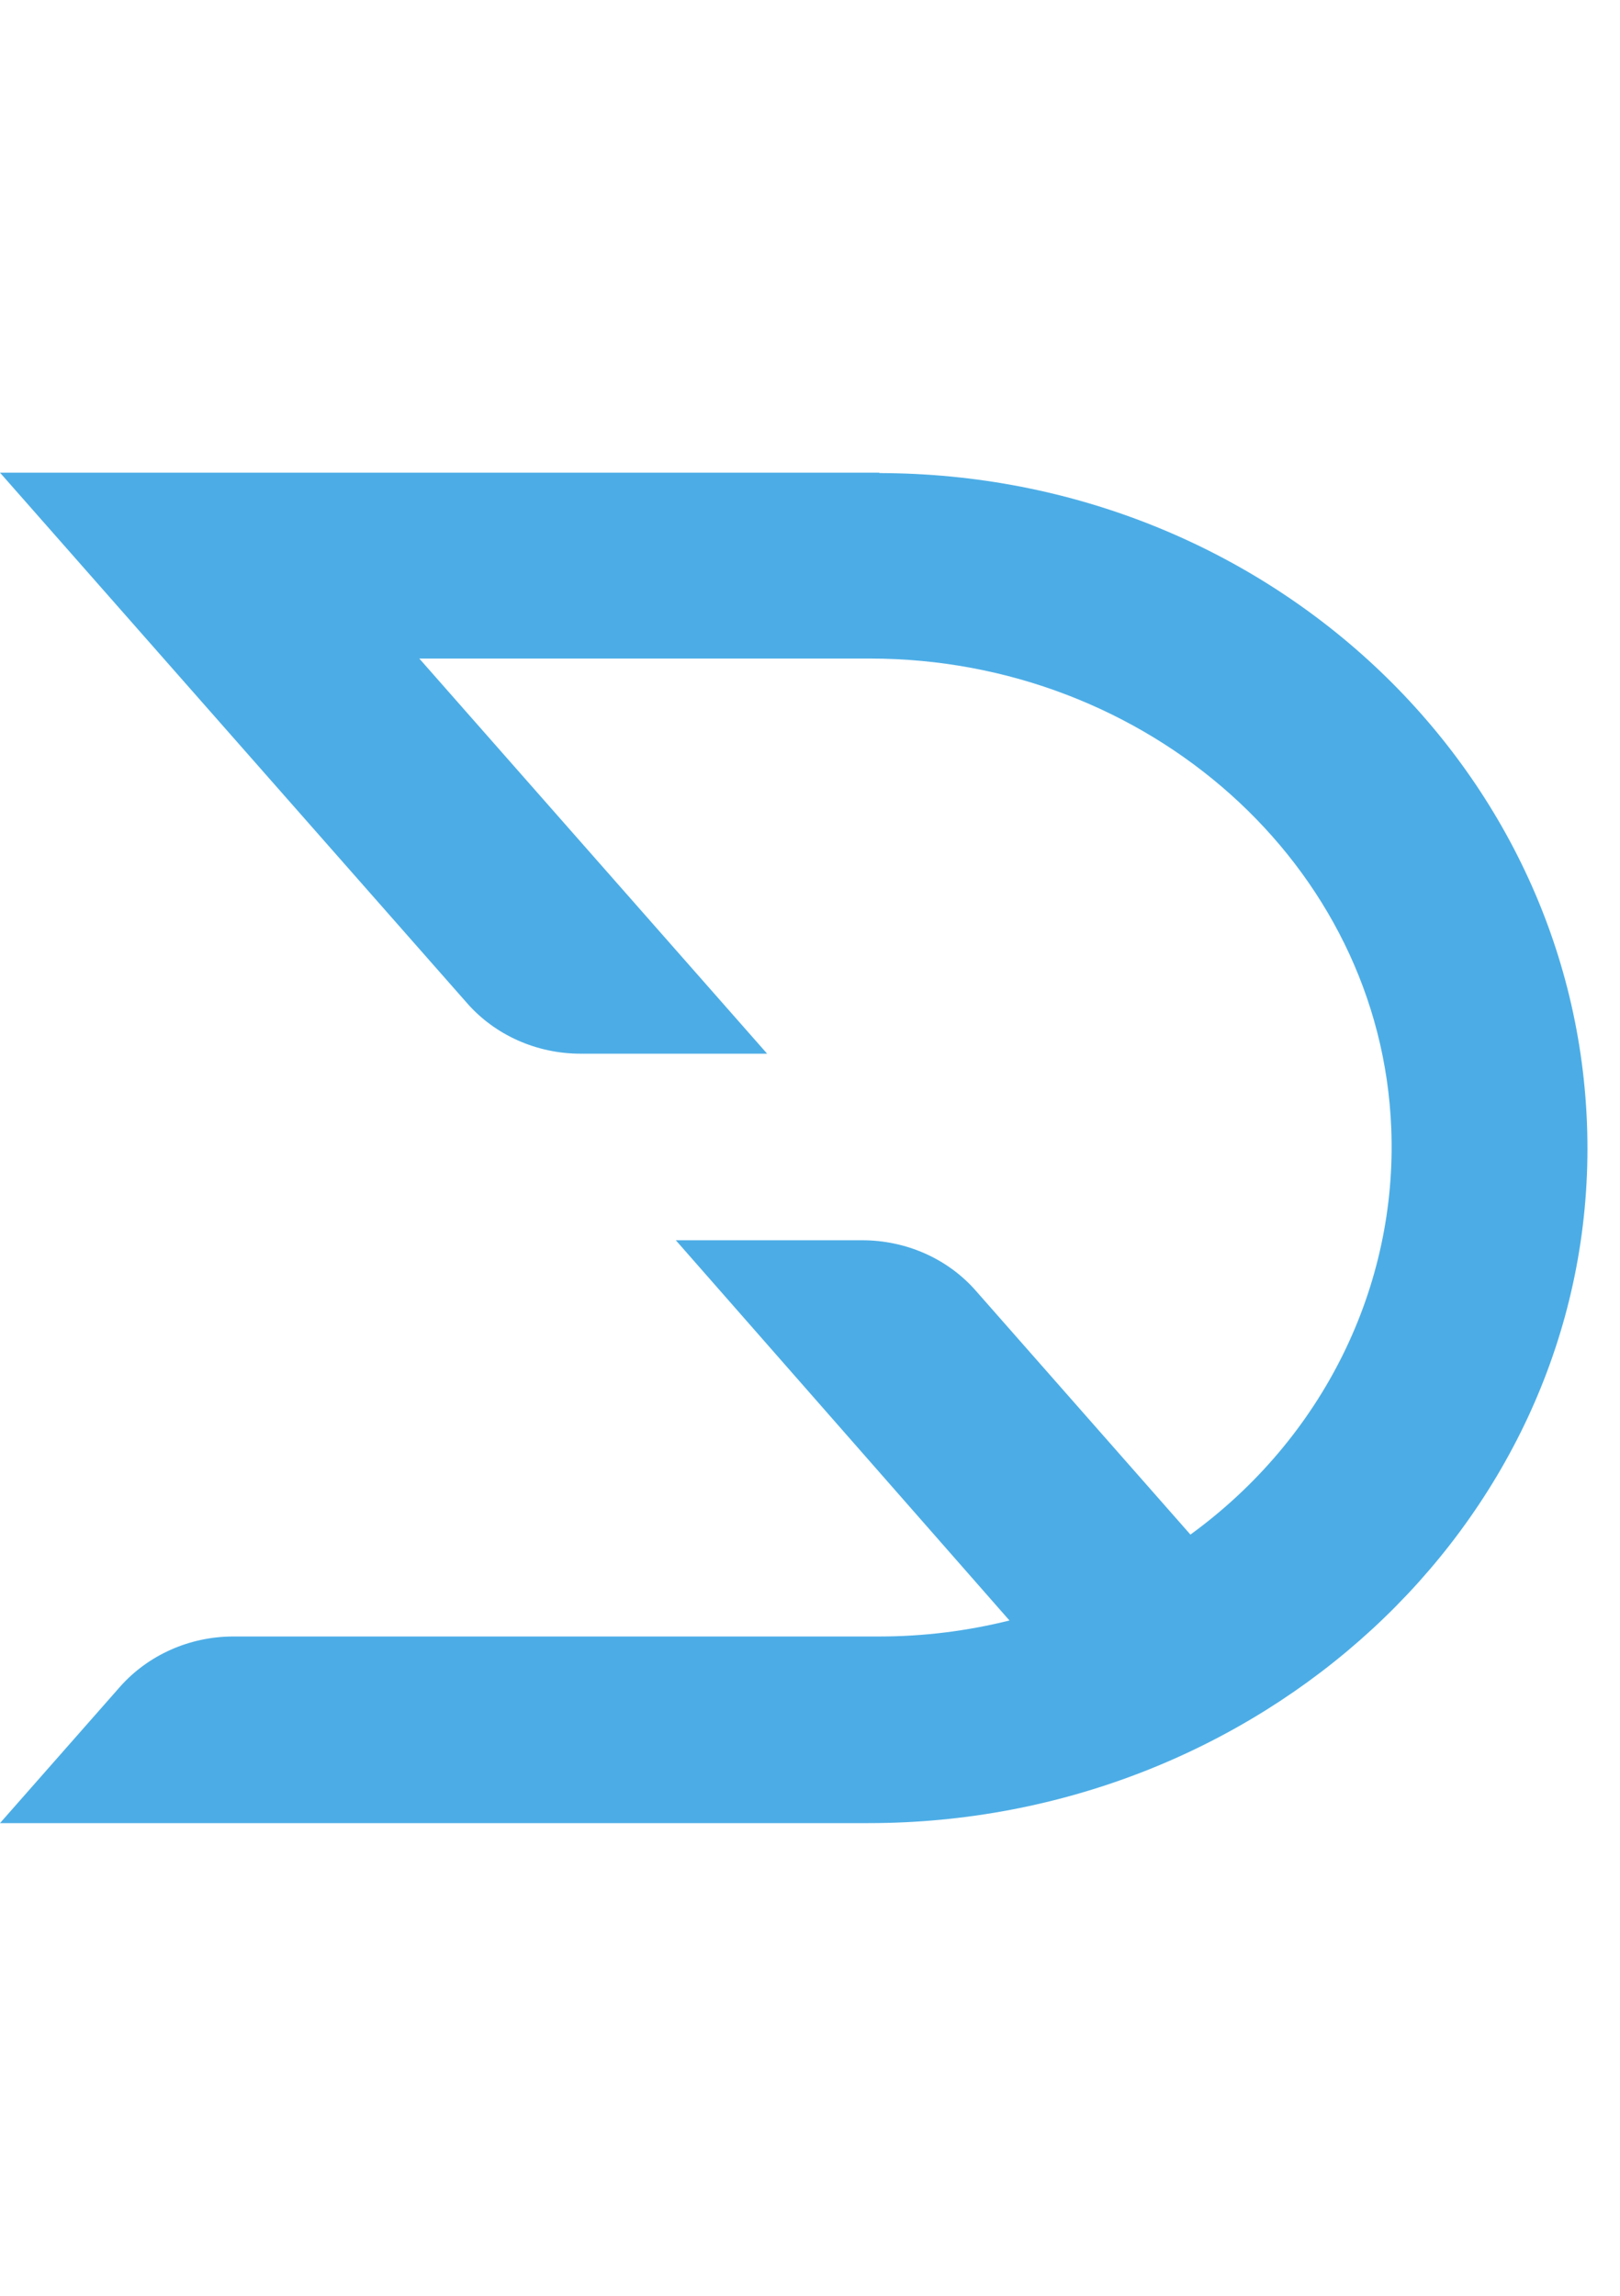 <svg width="24" height="34" viewBox="0 0 24 34" fill="none" xmlns="http://www.w3.org/2000/svg">
<path d="M13.026 7H0L6.92 14.857C7.336 15.331 7.952 15.605 8.601 15.605H11.365L6.212 9.753H12.89C16.993 9.753 20.457 12.802 20.611 16.708C20.706 19.056 19.597 21.301 17.636 22.727L14.457 19.116C14.041 18.641 13.424 18.368 12.775 18.368H10.012L14.955 23.999C14.326 24.156 13.677 24.236 13.026 24.236H3.457C2.809 24.236 2.194 24.51 1.776 24.983L0 27H12.869C18.634 27 23.443 22.631 23.517 17.138C23.59 11.613 18.95 7.077 13.15 7.007C13.109 7.007 13.068 7.007 13.026 7.005" fill="#4CADE6"/>
</svg>
